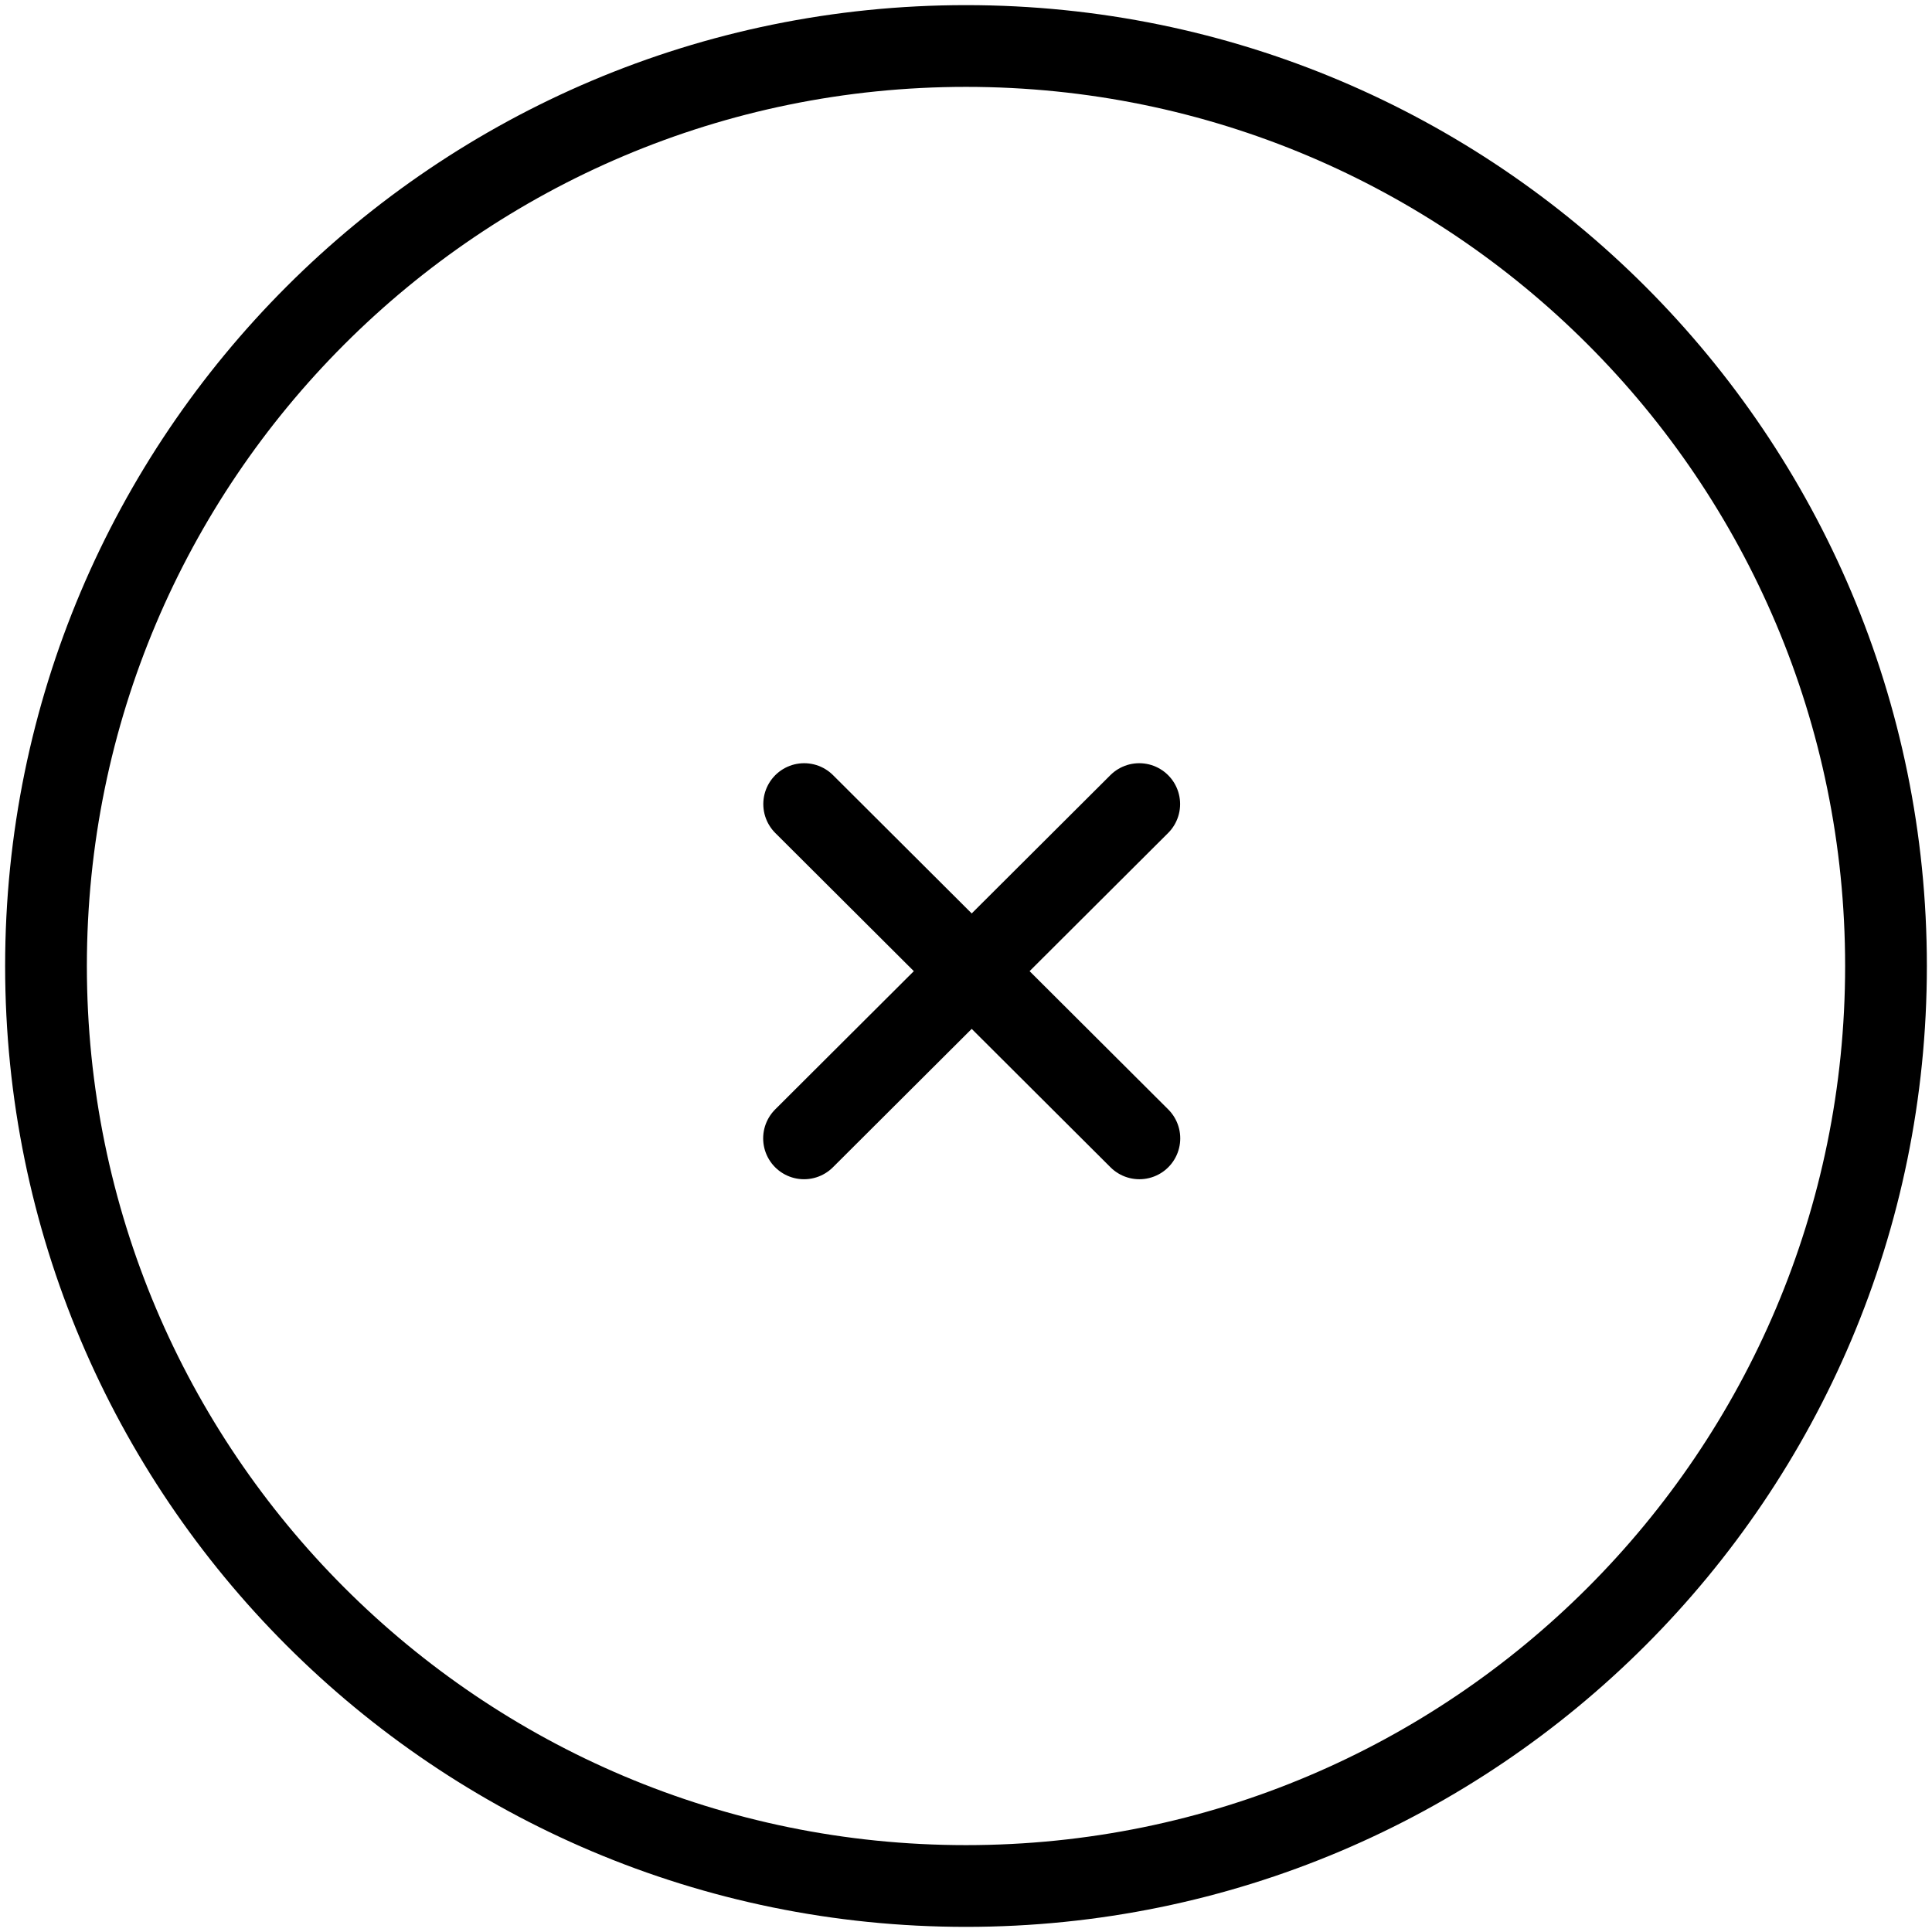 <svg width="42" height="42" fill="none" viewBox="0 0 42 42" xmlns="http://www.w3.org/2000/svg">
  <path
    d="M21 41C32.046 41 41 32.046 41 21C41 9.954 32.046 1 21 1C9.954 1 1 9.954 1 21C1 32.046 9.954 41 21 41Z"
    stroke="#000000"
    stroke-width="1.777"
    fill="none"
  />
    <path d="M17.479 24.747L24.766 17.48" stroke="#000000" stroke-width="1.777" stroke-linecap="round"/>
  <path d="M17.482 17.48L24.769 24.747" stroke="#000000" stroke-width="1.777" stroke-linecap="round"/>
</svg>
